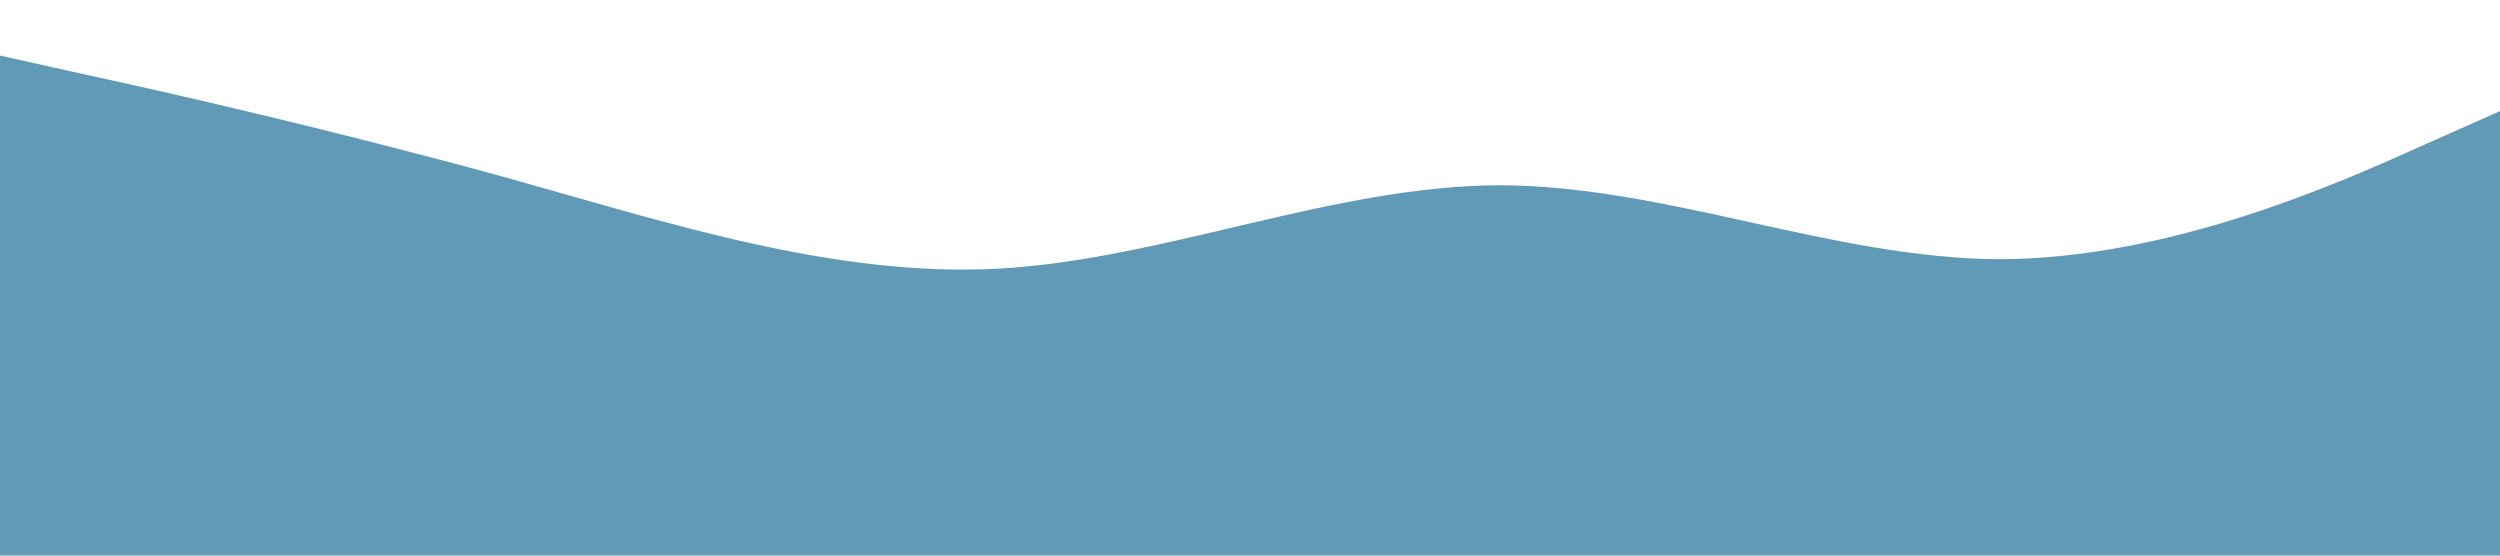<?xml version="1.0" standalone="no"?><svg xmlns="http://www.w3.org/2000/svg" viewBox="0 0 1440 320"><path fill="#609AB7" fill-opacity="1" d="M0,32L48,42.7C96,53,192,75,288,101.3C384,128,480,160,576,154.7C672,149,768,107,864,106.7C960,107,1056,149,1152,149.3C1248,149,1344,107,1392,85.3L1440,64L1440,320L1392,320C1344,320,1248,320,1152,320C1056,320,960,320,864,320C768,320,672,320,576,320C480,320,384,320,288,320C192,320,96,320,48,320L0,320Z"></path></svg>